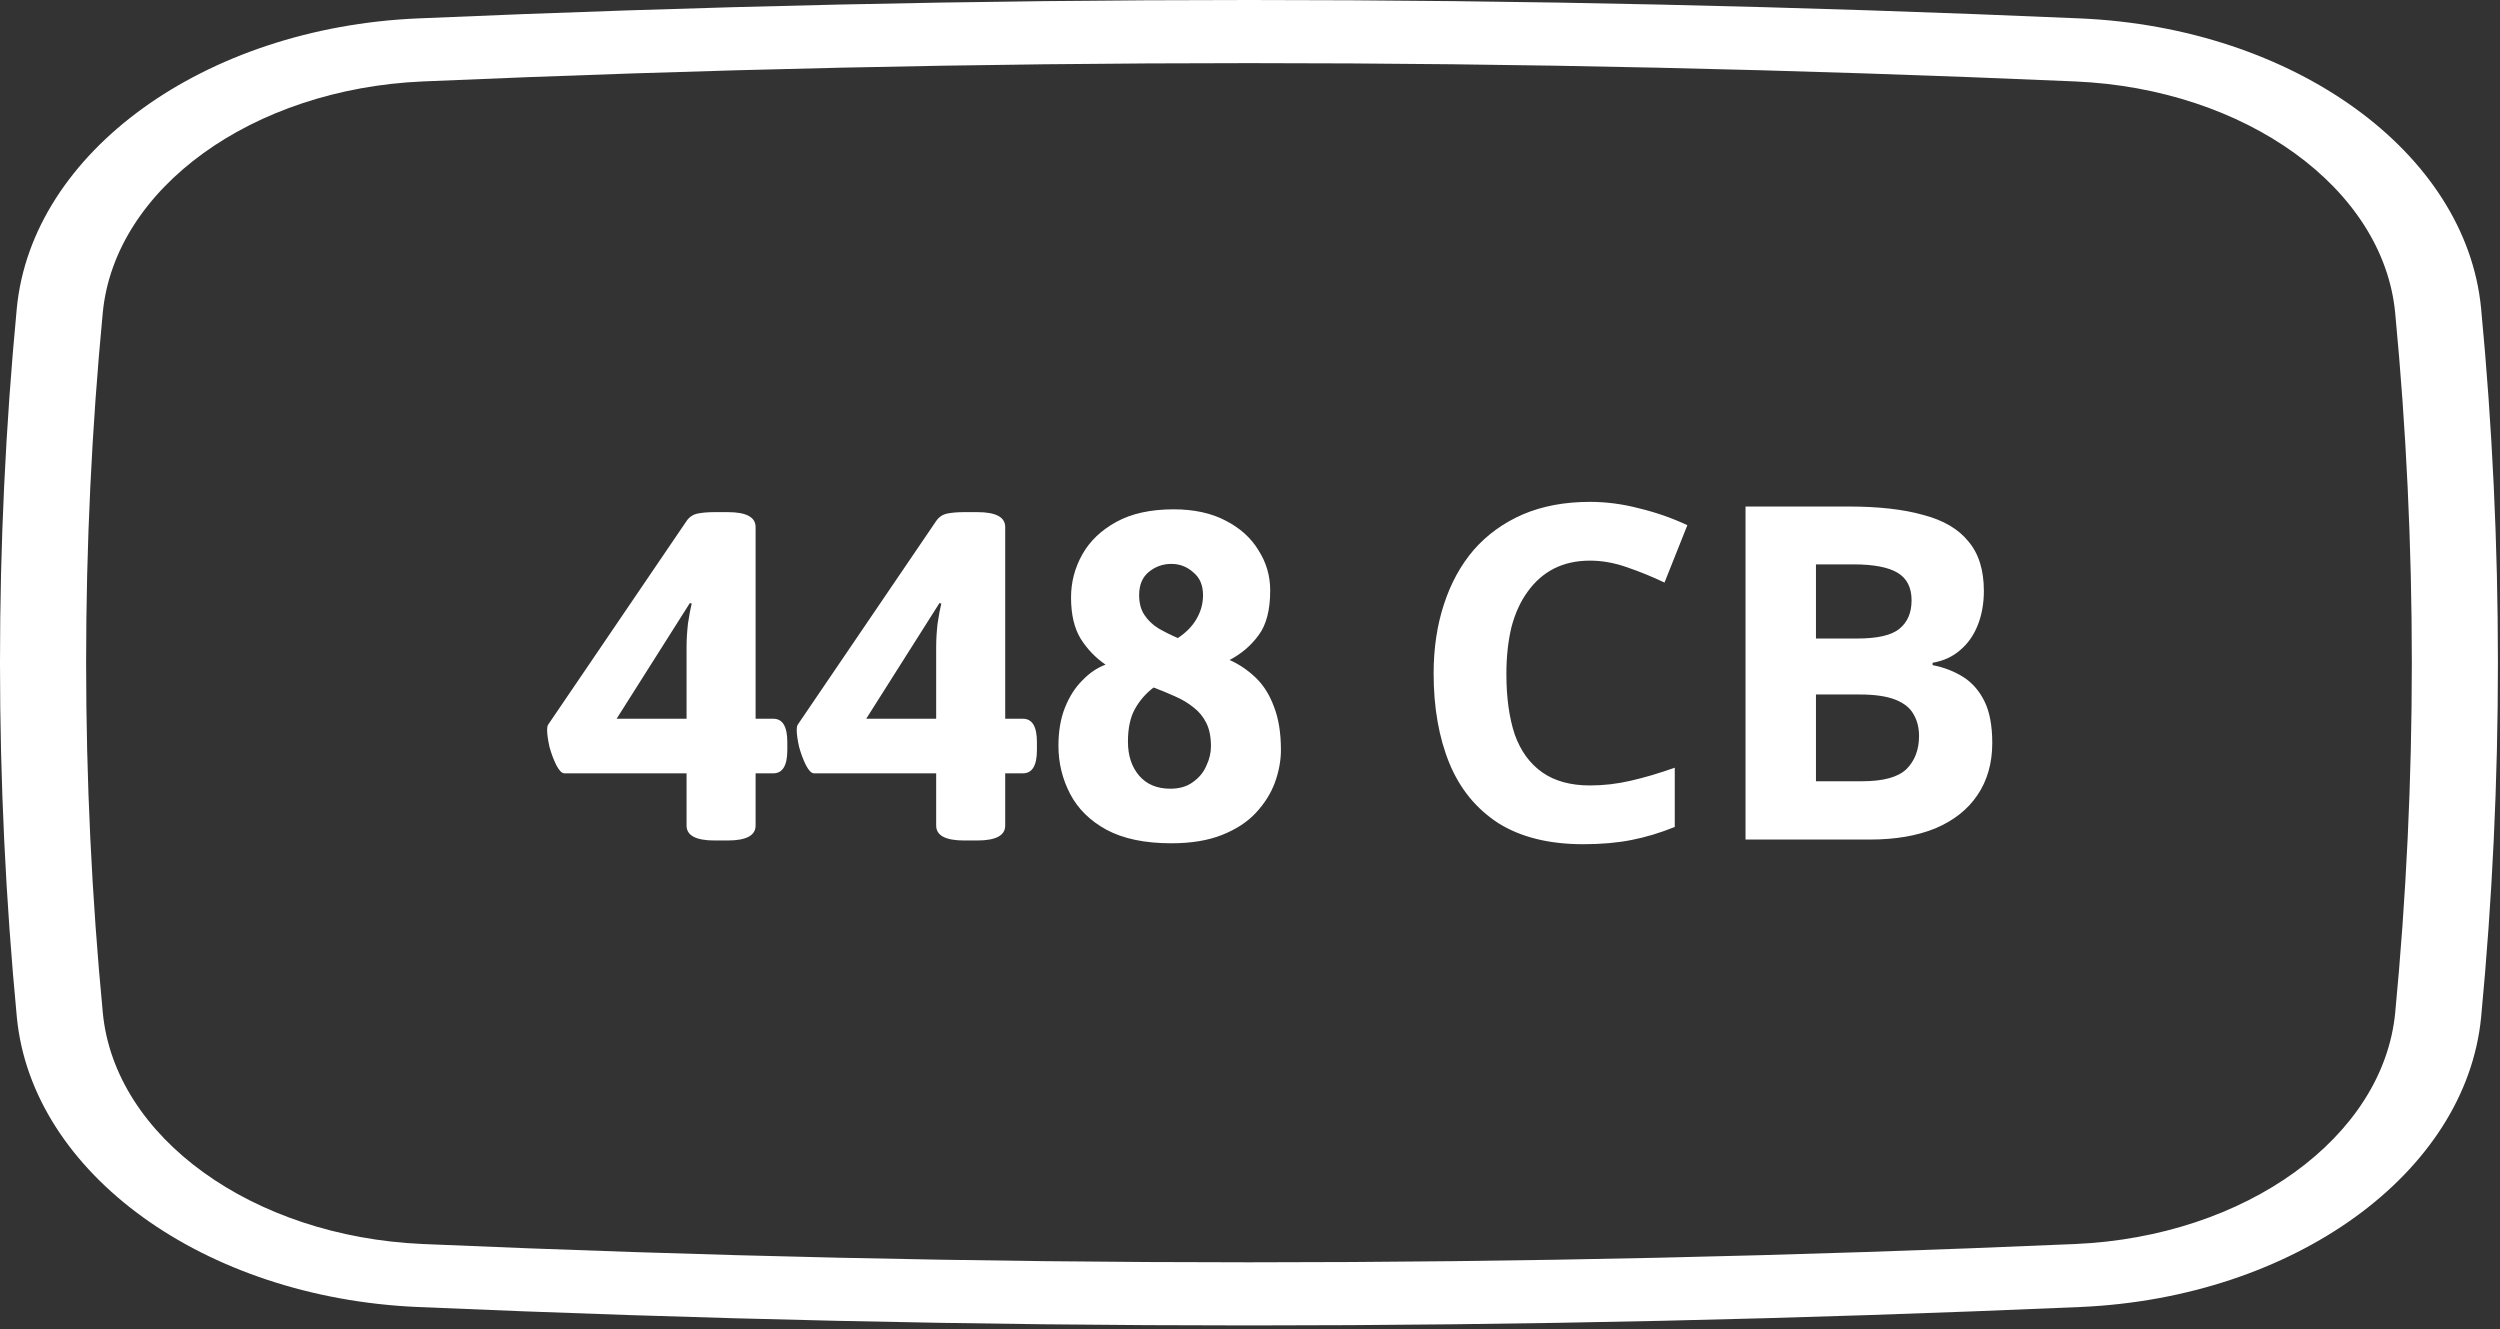 <svg width="536" height="285" viewBox="0 0 536 285" fill="none" xmlns="http://www.w3.org/2000/svg">
<rect x="0" y="0" width="536" height="285" fill="#333333" stroke="none"/>
<path d="M153.2 180.2C149.2 180.2 147.2 179.133 147.2 177V165.8H121C120.467 165.8 119.9 165.233 119.3 164.1C118.7 162.9 118.2 161.567 117.8 160.1C117.467 158.567 117.3 157.367 117.3 156.5C117.3 156.033 117.367 155.667 117.5 155.4L147.2 111.7C147.8 110.833 148.6 110.3 149.6 110.1C150.6 109.9 151.833 109.8 153.3 109.8H156C160 109.8 162 110.867 162 113V154.1H165.8C167.8 154.1 168.8 155.767 168.8 159.1V160.8C168.8 164.133 167.8 165.8 165.8 165.8H162V177C162 179.133 160 180.2 156 180.2H153.2ZM132.2 154.1H147.2V138.7C147.2 137.167 147.3 135.5 147.5 133.7C147.767 131.9 148.033 130.467 148.3 129.4L147.9 129.3L132.2 154.1ZM206.716 180.2C202.716 180.2 200.716 179.133 200.716 177V165.8H174.516C173.982 165.8 173.416 165.233 172.816 164.1C172.216 162.9 171.716 161.567 171.316 160.1C170.982 158.567 170.816 157.367 170.816 156.5C170.816 156.033 170.882 155.667 171.016 155.4L200.716 111.7C201.316 110.833 202.116 110.3 203.116 110.1C204.116 109.9 205.349 109.8 206.816 109.8H209.516C213.516 109.8 215.516 110.867 215.516 113V154.1H219.316C221.316 154.1 222.316 155.767 222.316 159.1V160.8C222.316 164.133 221.316 165.8 219.316 165.8H215.516V177C215.516 179.133 213.516 180.2 209.516 180.2H206.716ZM185.716 154.1H200.716V138.7C200.716 137.167 200.816 135.5 201.016 133.7C201.282 131.9 201.549 130.467 201.816 129.4L201.416 129.3L185.716 154.1ZM251.131 180.8C245.465 180.8 240.831 179.833 237.231 177.9C233.698 175.967 231.098 173.4 229.431 170.2C227.765 167 226.931 163.567 226.931 159.9C226.931 156.767 227.398 154.033 228.331 151.7C229.265 149.367 230.498 147.433 232.031 145.9C233.565 144.3 235.231 143.167 237.031 142.5C234.898 141.033 233.131 139.2 231.731 137C230.331 134.733 229.631 131.767 229.631 128.1C229.631 124.833 230.431 121.767 232.031 118.9C233.631 116.033 236.065 113.7 239.331 111.9C242.598 110.1 246.698 109.2 251.631 109.2C255.965 109.2 259.665 110 262.731 111.6C265.865 113.2 268.231 115.333 269.831 118C271.498 120.6 272.331 123.467 272.331 126.6C272.331 130.8 271.498 134 269.831 136.2C268.231 138.4 266.165 140.167 263.631 141.5C265.698 142.433 267.565 143.7 269.231 145.3C270.898 146.9 272.198 148.967 273.131 151.5C274.131 154.033 274.631 157.133 274.631 160.8C274.631 163.067 274.198 165.4 273.331 167.8C272.465 170.133 271.098 172.3 269.231 174.3C267.431 176.233 265.031 177.8 262.031 179C259.031 180.2 255.398 180.8 251.131 180.8ZM250.931 169.1C252.865 169.1 254.465 168.633 255.731 167.7C257.065 166.767 258.031 165.6 258.631 164.2C259.298 162.8 259.631 161.4 259.631 160C259.631 158 259.298 156.333 258.631 155C257.965 153.667 257.065 152.567 255.931 151.7C254.798 150.767 253.465 149.967 251.931 149.3C250.465 148.633 248.931 148 247.331 147.4C245.665 148.667 244.331 150.2 243.331 152C242.331 153.8 241.831 156.133 241.831 159C241.831 162 242.631 164.433 244.231 166.3C245.831 168.167 248.065 169.1 250.931 169.1ZM252.531 136.8C254.331 135.6 255.665 134.233 256.531 132.7C257.465 131.1 257.931 129.4 257.931 127.6C257.931 125.467 257.231 123.833 255.831 122.7C254.498 121.5 252.931 120.9 251.131 120.9C249.331 120.9 247.731 121.467 246.331 122.6C244.931 123.733 244.231 125.4 244.231 127.6C244.231 129.267 244.598 130.667 245.331 131.8C246.065 132.933 247.065 133.9 248.331 134.7C249.598 135.433 250.998 136.133 252.531 136.8ZM340.87 120.2C338.004 120.2 335.437 120.767 333.17 121.9C330.97 123.033 329.104 124.667 327.57 126.8C326.037 128.867 324.87 131.4 324.07 134.4C323.337 137.4 322.97 140.767 322.97 144.5C322.97 149.567 323.57 153.9 324.77 157.5C326.037 161.033 328.004 163.733 330.67 165.6C333.337 167.467 336.737 168.4 340.87 168.4C343.804 168.4 346.704 168.067 349.57 167.4C352.504 166.733 355.67 165.8 359.07 164.6V177.3C355.937 178.567 352.837 179.5 349.77 180.1C346.704 180.7 343.27 181 339.47 181C332.137 181 326.07 179.5 321.27 176.5C316.537 173.433 313.037 169.167 310.77 163.7C308.504 158.167 307.37 151.733 307.37 144.4C307.37 139 308.104 134.067 309.57 129.6C311.037 125.067 313.17 121.167 315.97 117.9C318.837 114.633 322.337 112.1 326.47 110.3C330.67 108.5 335.47 107.6 340.87 107.6C344.404 107.6 347.937 108.067 351.47 109C355.07 109.867 358.504 111.067 361.77 112.6L356.87 124.9C354.204 123.633 351.504 122.533 348.77 121.6C346.104 120.667 343.47 120.2 340.87 120.2ZM396.442 108.6C402.776 108.6 408.076 109.2 412.342 110.4C416.676 111.533 419.909 113.433 422.042 116.1C424.242 118.7 425.342 122.233 425.342 126.7C425.342 129.367 424.909 131.8 424.042 134C423.176 136.2 421.909 138 420.242 139.4C418.642 140.8 416.676 141.7 414.342 142.1V142.6C416.742 143.067 418.909 143.9 420.842 145.1C422.776 146.3 424.309 148.033 425.442 150.3C426.576 152.567 427.142 155.567 427.142 159.3C427.142 163.633 426.076 167.367 423.942 170.5C421.876 173.567 418.876 175.933 414.942 177.6C411.009 179.2 406.342 180 400.942 180H374.242V108.6H396.442ZM398.142 136.9C402.542 136.9 405.576 136.2 407.242 134.8C408.976 133.4 409.842 131.367 409.842 128.7C409.842 125.967 408.842 124 406.842 122.8C404.842 121.6 401.676 121 397.342 121H389.342V136.9H398.142ZM389.342 148.9V167.5H399.242C403.776 167.5 406.942 166.633 408.742 164.9C410.542 163.1 411.442 160.733 411.442 157.8C411.442 156 411.042 154.433 410.242 153.1C409.509 151.767 408.209 150.733 406.342 150C404.476 149.267 401.942 148.9 398.742 148.9H389.342Z" fill="white"/>
<path d="M267.777 284.173C209.065 284.173 150.353 282.854 89.563 280.222C43.761 278.24 6.814 251.522 3.609 218.066C-1.202 167.649 -1.202 116.521 3.6 66.11C6.814 32.654 43.761 5.93 89.563 3.948C211.152 -1.316 324.421 -1.316 445.992 3.948C491.794 5.93 528.741 32.648 531.945 66.103C536.756 116.521 536.756 167.649 531.954 218.059C528.741 251.515 491.794 278.24 445.992 280.222C385.202 282.854 326.489 284.173 267.777 284.173ZM444.911 266.718C481.47 265.135 510.965 243.809 513.532 217.119C518.287 167.338 518.287 116.846 513.522 67.051C510.974 40.367 481.47 19.042 444.911 17.459C324.052 12.229 211.512 12.229 90.653 17.459C54.094 19.042 24.599 40.367 22.032 67.058C17.276 116.839 17.276 167.331 22.041 217.126C24.59 243.809 54.094 265.135 90.653 266.718C211.503 271.948 324.052 271.948 444.911 266.718Z" fill="white"/>
</svg>
